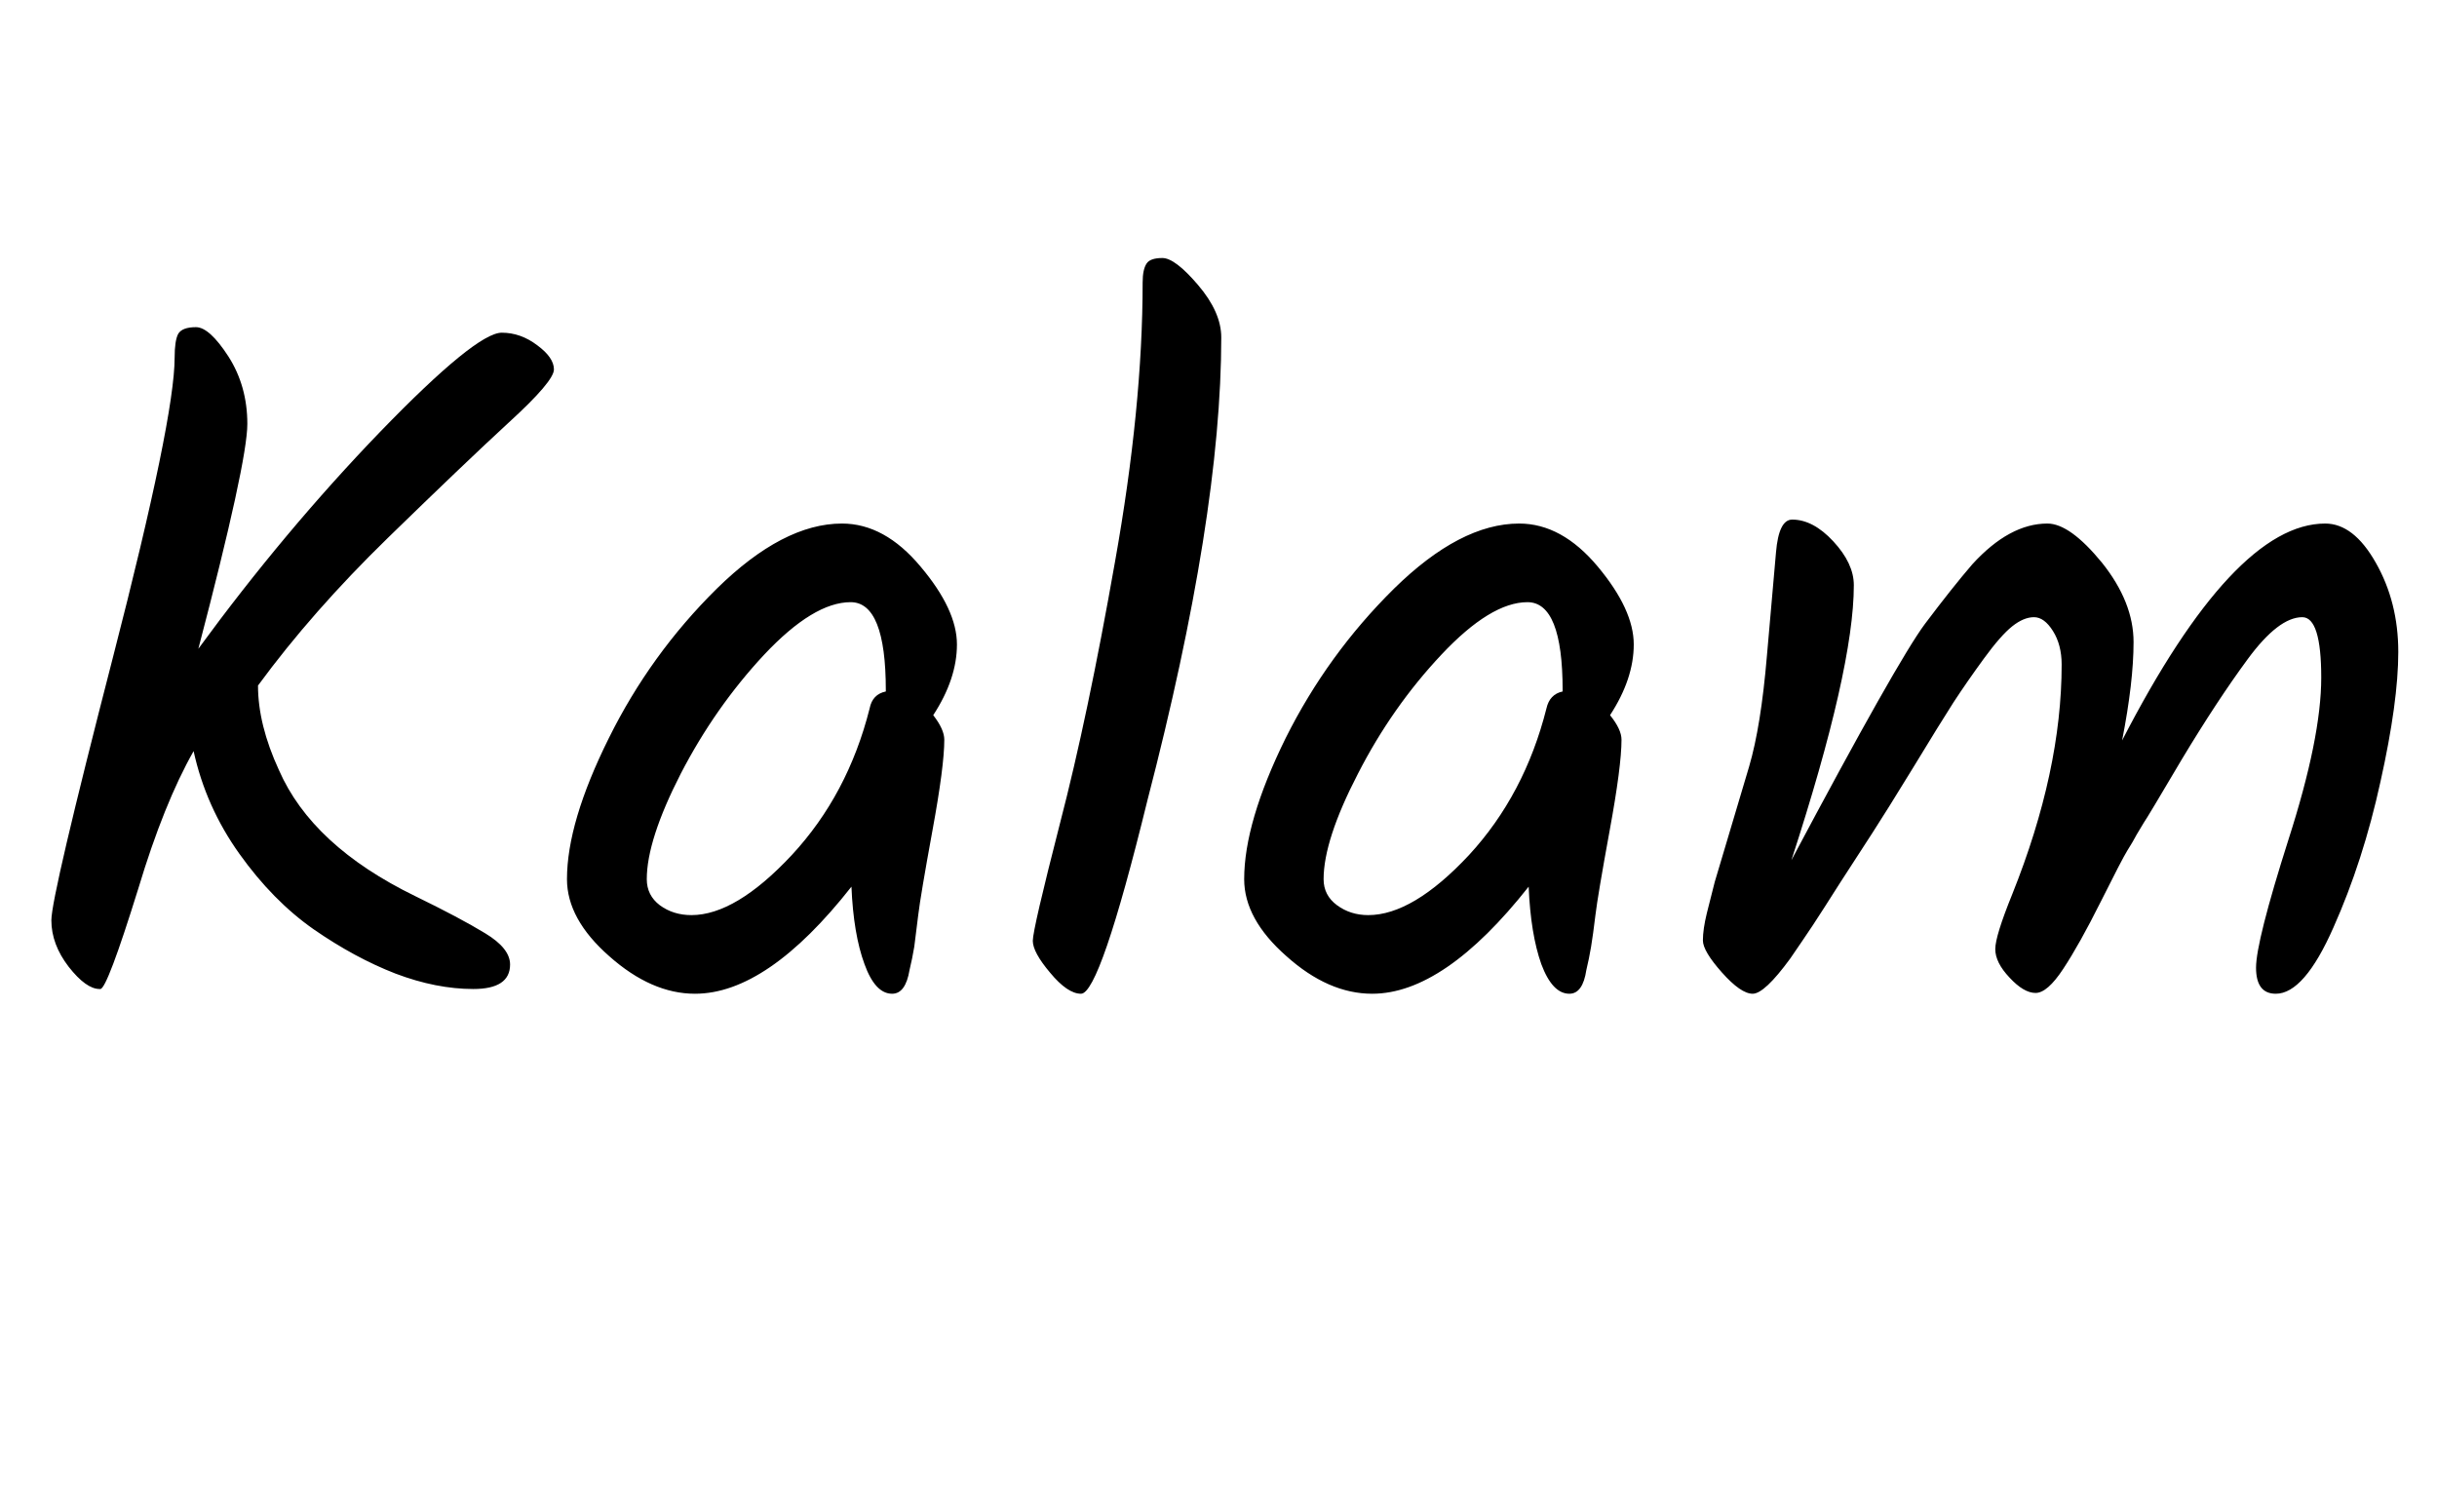 <svg xmlns="http://www.w3.org/2000/svg" xmlns:xlink="http://www.w3.org/1999/xlink" width="61.68" height="38.256"><path fill="black" d="M2.54 25.03L2.52 25.03Q2.18 25.03 1.74 24.47Q1.30 23.90 1.30 23.29Q1.30 22.68 2.86 16.63Q4.42 10.58 4.42 9.05L4.42 9.05Q4.42 8.62 4.51 8.45Q4.61 8.28 4.96 8.28Q5.30 8.28 5.78 9.02Q6.26 9.77 6.26 10.73Q6.26 11.69 5.02 16.42L5.02 16.42Q7.20 13.44 9.62 10.93Q12.05 8.42 12.70 8.42L12.70 8.42Q13.18 8.42 13.60 8.74Q14.02 9.05 14.02 9.35Q14.02 9.65 12.88 10.69Q11.74 11.74 9.82 13.61Q7.90 15.48 6.53 17.35L6.53 17.35Q6.53 18.34 7.06 19.49L7.06 19.49Q7.90 21.41 10.51 22.68L10.51 22.68Q11.64 23.23 12.28 23.62Q12.91 24 12.91 24.41L12.91 24.41Q12.91 25.03 11.98 25.03Q11.04 25.03 10.01 24.64Q8.98 24.24 7.94 23.52Q6.91 22.80 6.06 21.61Q5.21 20.42 4.90 19.01L4.90 19.01Q4.15 20.33 3.50 22.49L3.50 22.49Q2.71 25.03 2.54 25.03L2.54 25.03ZM21.31 13.25Q22.39 13.25 23.30 14.34Q24.22 15.43 24.22 16.31Q24.22 17.18 23.62 18.10L23.62 18.10Q23.90 18.46 23.90 18.72L23.90 18.72Q23.90 19.39 23.60 21.02Q23.30 22.66 23.24 23.16Q23.18 23.66 23.14 23.96Q23.09 24.26 23.02 24.55L23.02 24.55Q22.92 25.15 22.58 25.15L22.58 25.15Q22.15 25.15 21.88 24.40Q21.60 23.64 21.55 22.44L21.55 22.44Q19.42 25.15 17.59 25.15L17.59 25.15Q16.49 25.15 15.42 24.20Q14.35 23.26 14.35 22.25L14.35 22.25Q14.35 20.81 15.41 18.68Q16.46 16.56 18.14 14.90Q19.82 13.25 21.31 13.25L21.31 13.25ZM22.42 17.50L22.42 17.47Q22.42 15.24 21.53 15.24L21.53 15.24Q20.59 15.24 19.34 16.57Q18.10 17.90 17.23 19.58Q16.37 21.26 16.37 22.25L16.37 22.25Q16.37 22.66 16.70 22.91Q17.04 23.16 17.50 23.16L17.50 23.16Q18.62 23.16 20.04 21.64Q21.46 20.11 22.01 17.93L22.01 17.93Q22.08 17.57 22.42 17.50L22.42 17.50ZM30.91 8.54L30.91 8.54Q30.91 13.06 29.04 20.26L29.04 20.26Q27.84 25.15 27.36 25.15L27.36 25.15Q27.02 25.15 26.58 24.62Q26.14 24.10 26.14 23.81Q26.14 23.52 26.83 20.83Q27.53 18.14 28.22 14.22Q28.92 10.30 28.92 7.15L28.92 7.15Q28.92 6.82 29.02 6.67Q29.11 6.53 29.42 6.53Q29.74 6.53 30.32 7.21Q30.91 7.90 30.91 8.54ZM38.45 13.25Q39.53 13.25 40.44 14.34Q41.35 15.43 41.35 16.31Q41.35 17.18 40.75 18.10L40.75 18.10Q41.04 18.46 41.04 18.72L41.04 18.72Q41.04 19.39 40.74 21.02Q40.44 22.66 40.38 23.16Q40.32 23.66 40.27 23.96Q40.22 24.26 40.15 24.55L40.15 24.55Q40.06 25.15 39.72 25.15L39.72 25.15Q39.29 25.15 39.01 24.40Q38.74 23.64 38.69 22.44L38.69 22.44Q36.55 25.15 34.73 25.15L34.73 25.15Q33.62 25.15 32.56 24.20Q31.49 23.26 31.49 22.25L31.49 22.25Q31.49 20.81 32.54 18.68Q33.60 16.56 35.28 14.90Q36.96 13.25 38.45 13.25L38.45 13.25ZM39.55 17.50L39.55 17.47Q39.55 15.24 38.66 15.24L38.66 15.24Q37.73 15.24 36.48 16.57Q35.23 17.90 34.37 19.58Q33.50 21.26 33.50 22.25L33.50 22.25Q33.50 22.66 33.84 22.91Q34.18 23.16 34.63 23.16L34.63 23.16Q35.76 23.16 37.18 21.64Q38.59 20.11 39.14 17.93L39.14 17.93Q39.22 17.57 39.55 17.50L39.55 17.50ZM58.85 13.25L58.85 13.25Q59.57 13.25 60.13 14.24Q60.70 15.24 60.70 16.50Q60.70 17.76 60.25 19.78Q59.81 21.79 59.06 23.47Q58.32 25.15 57.60 25.15L57.60 25.15Q57.10 25.15 57.10 24.49Q57.10 23.83 57.92 21.25Q58.75 18.67 58.75 17.15Q58.75 15.62 58.27 15.62L58.27 15.62Q57.67 15.62 56.89 16.68Q56.11 17.74 55.22 19.22Q54.34 20.71 54.26 20.82Q54.19 20.93 54.08 21.12Q53.98 21.31 53.84 21.53Q53.71 21.74 53.17 22.82Q52.63 23.90 52.22 24.52Q51.82 25.13 51.52 25.13Q51.22 25.13 50.86 24.74Q50.50 24.36 50.50 24.02Q50.50 23.69 50.93 22.63L50.93 22.63Q52.18 19.51 52.18 16.82L52.18 16.82Q52.18 16.32 51.96 15.97Q51.74 15.62 51.48 15.62Q51.22 15.62 50.93 15.85Q50.64 16.08 50.21 16.67Q49.78 17.26 49.44 17.78Q49.10 18.31 48.42 19.43Q47.74 20.54 47.39 21.08Q47.04 21.62 46.58 22.33Q46.13 23.04 45.88 23.42Q45.62 23.81 45.31 24.26L45.31 24.26Q44.66 25.15 44.36 25.15Q44.06 25.15 43.58 24.61Q43.10 24.07 43.10 23.80Q43.10 23.52 43.20 23.11Q43.30 22.70 43.40 22.32Q43.51 21.94 43.74 21.18Q43.97 20.42 44.27 19.40Q44.57 18.38 44.72 16.60Q44.88 14.81 44.95 13.98Q45.02 13.15 45.36 13.15L45.36 13.15Q45.89 13.15 46.40 13.70Q46.92 14.26 46.92 14.81L46.92 14.81Q46.92 16.92 45.34 21.77L45.34 21.77Q48.02 16.73 48.72 15.79Q49.42 14.86 49.92 14.28L49.92 14.28Q50.86 13.25 51.82 13.25L51.82 13.25Q52.39 13.25 53.20 14.24Q54 15.24 54 16.25Q54 17.26 53.71 18.74L53.71 18.74Q56.54 13.25 58.85 13.25Z"/></svg>